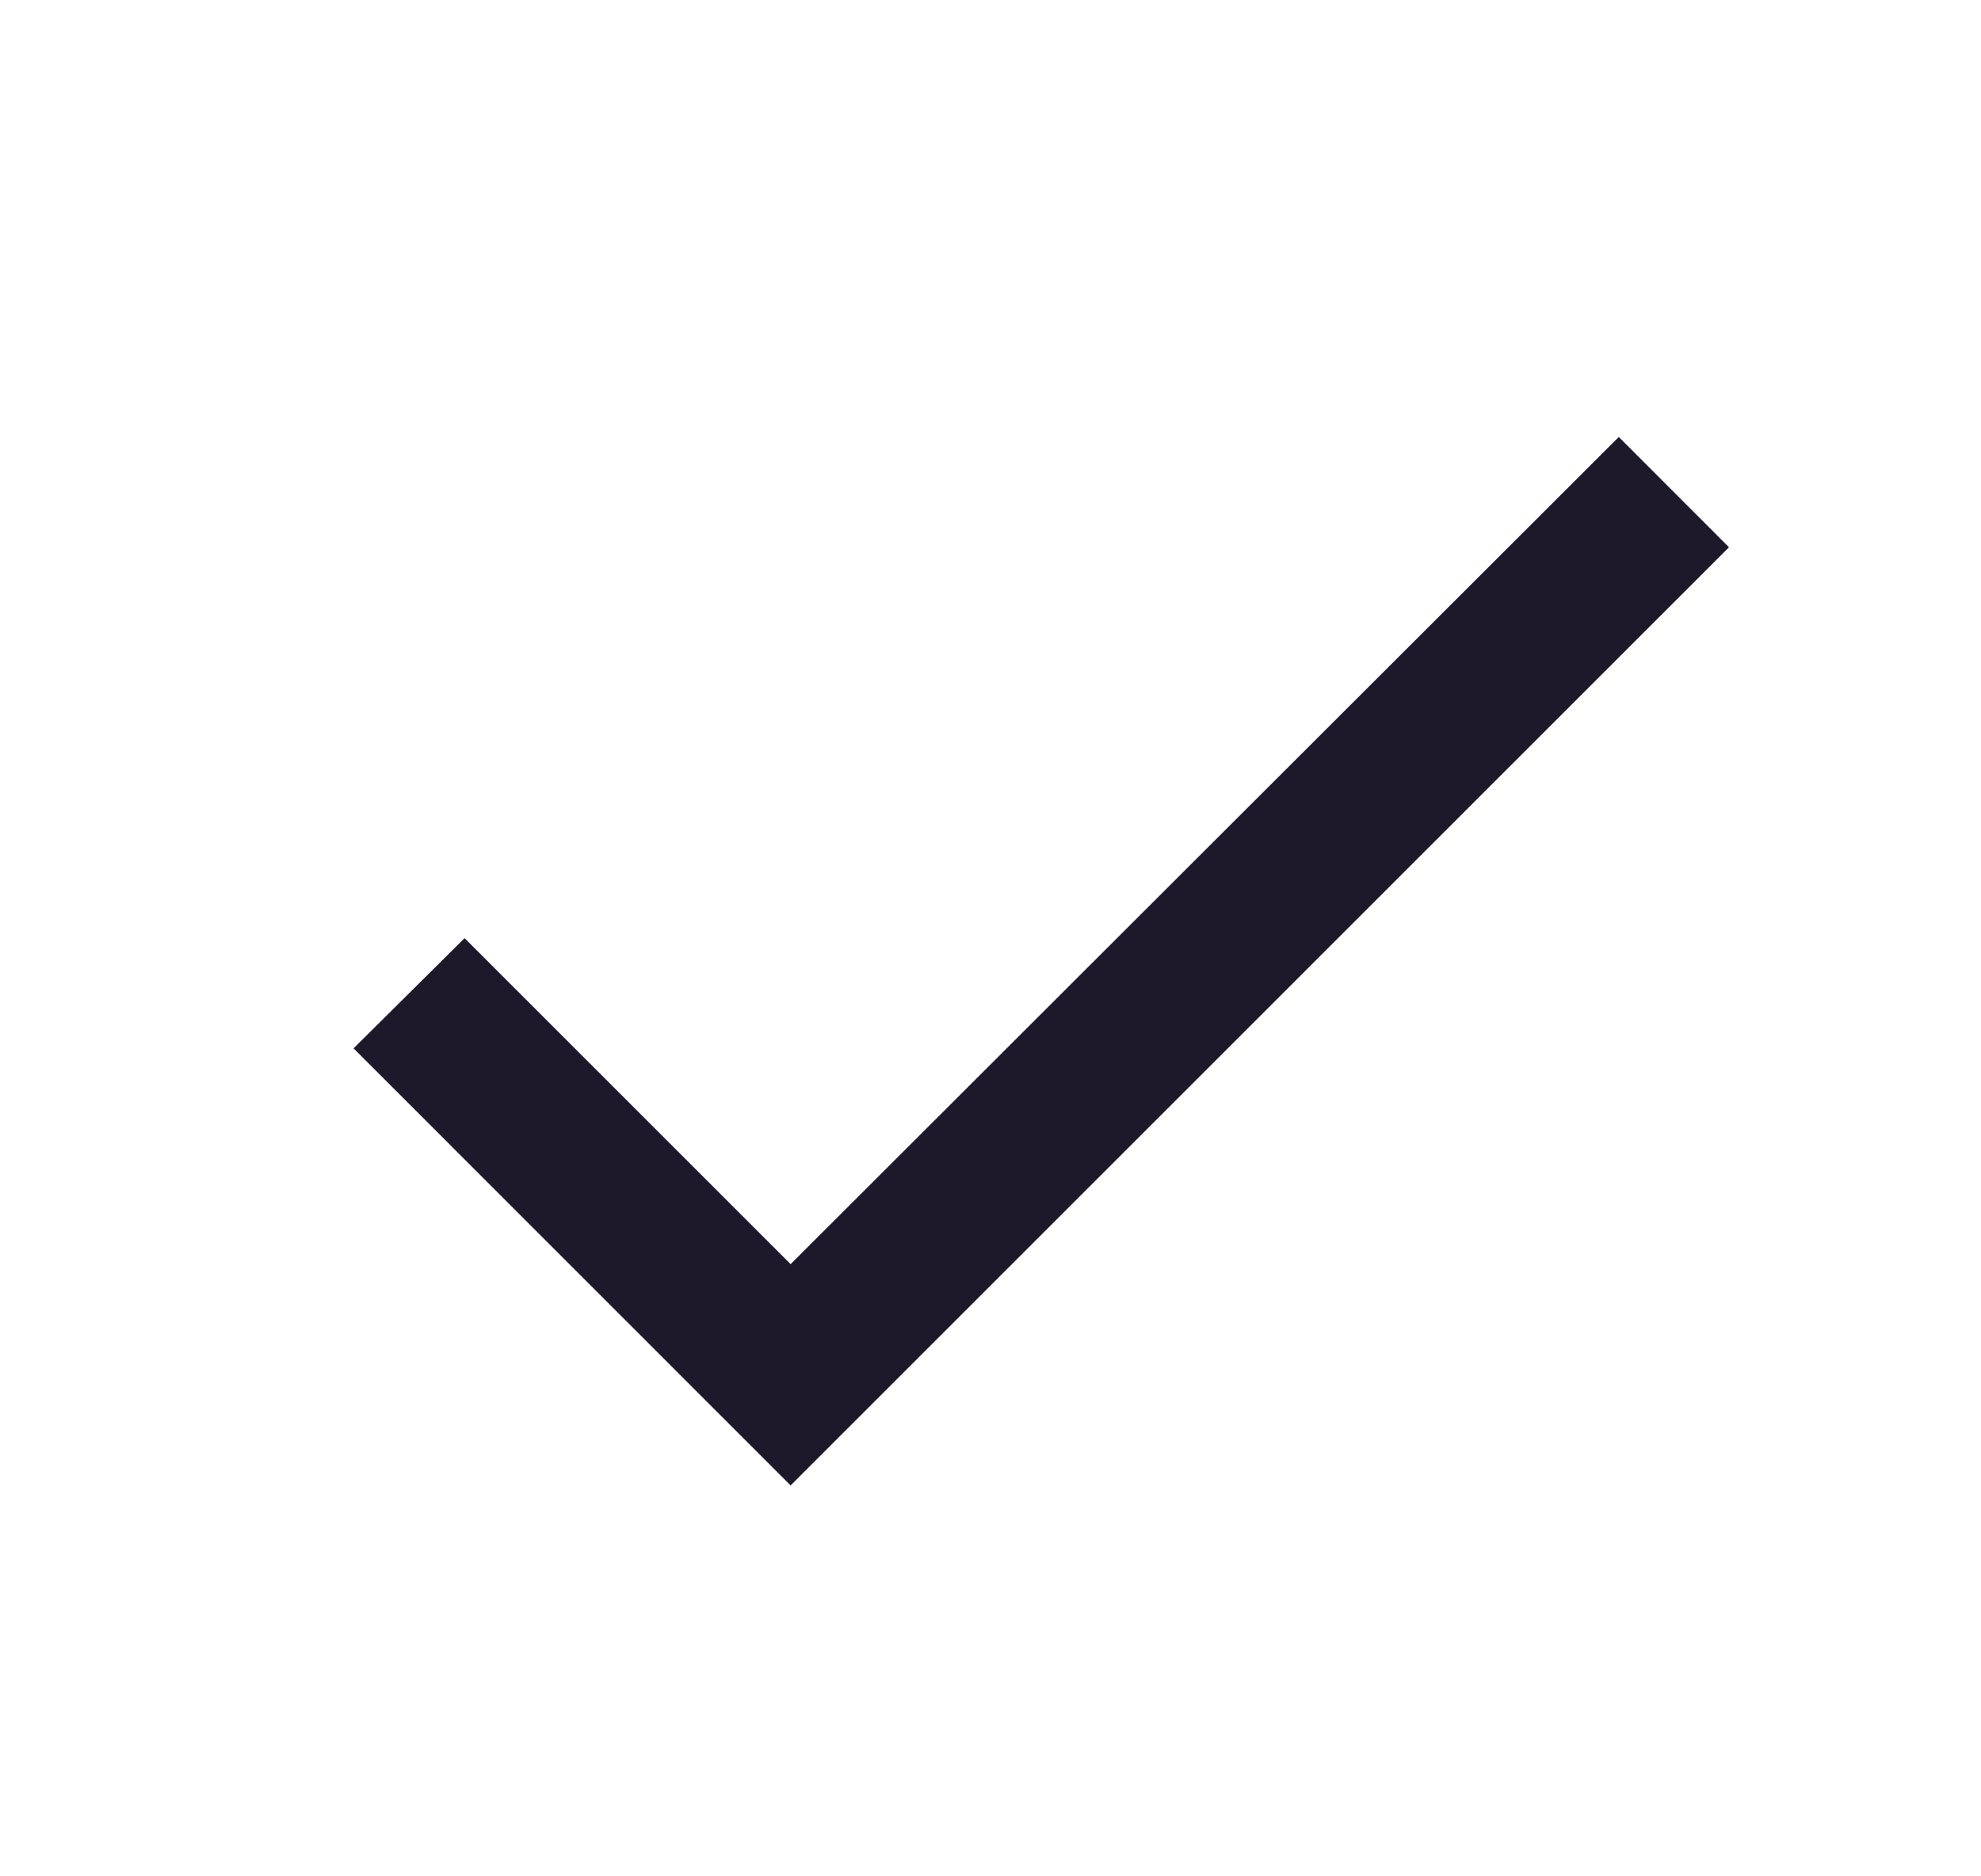 <svg width="19" height="18" viewBox="0 0 19 18" fill="none" xmlns="http://www.w3.org/2000/svg">
<path d="M7.583 12.127L4.456 9L3.391 10.057L7.583 14.25L16.583 5.25L15.526 4.192L7.583 12.127Z" fill="#1D192B"/>
</svg>
